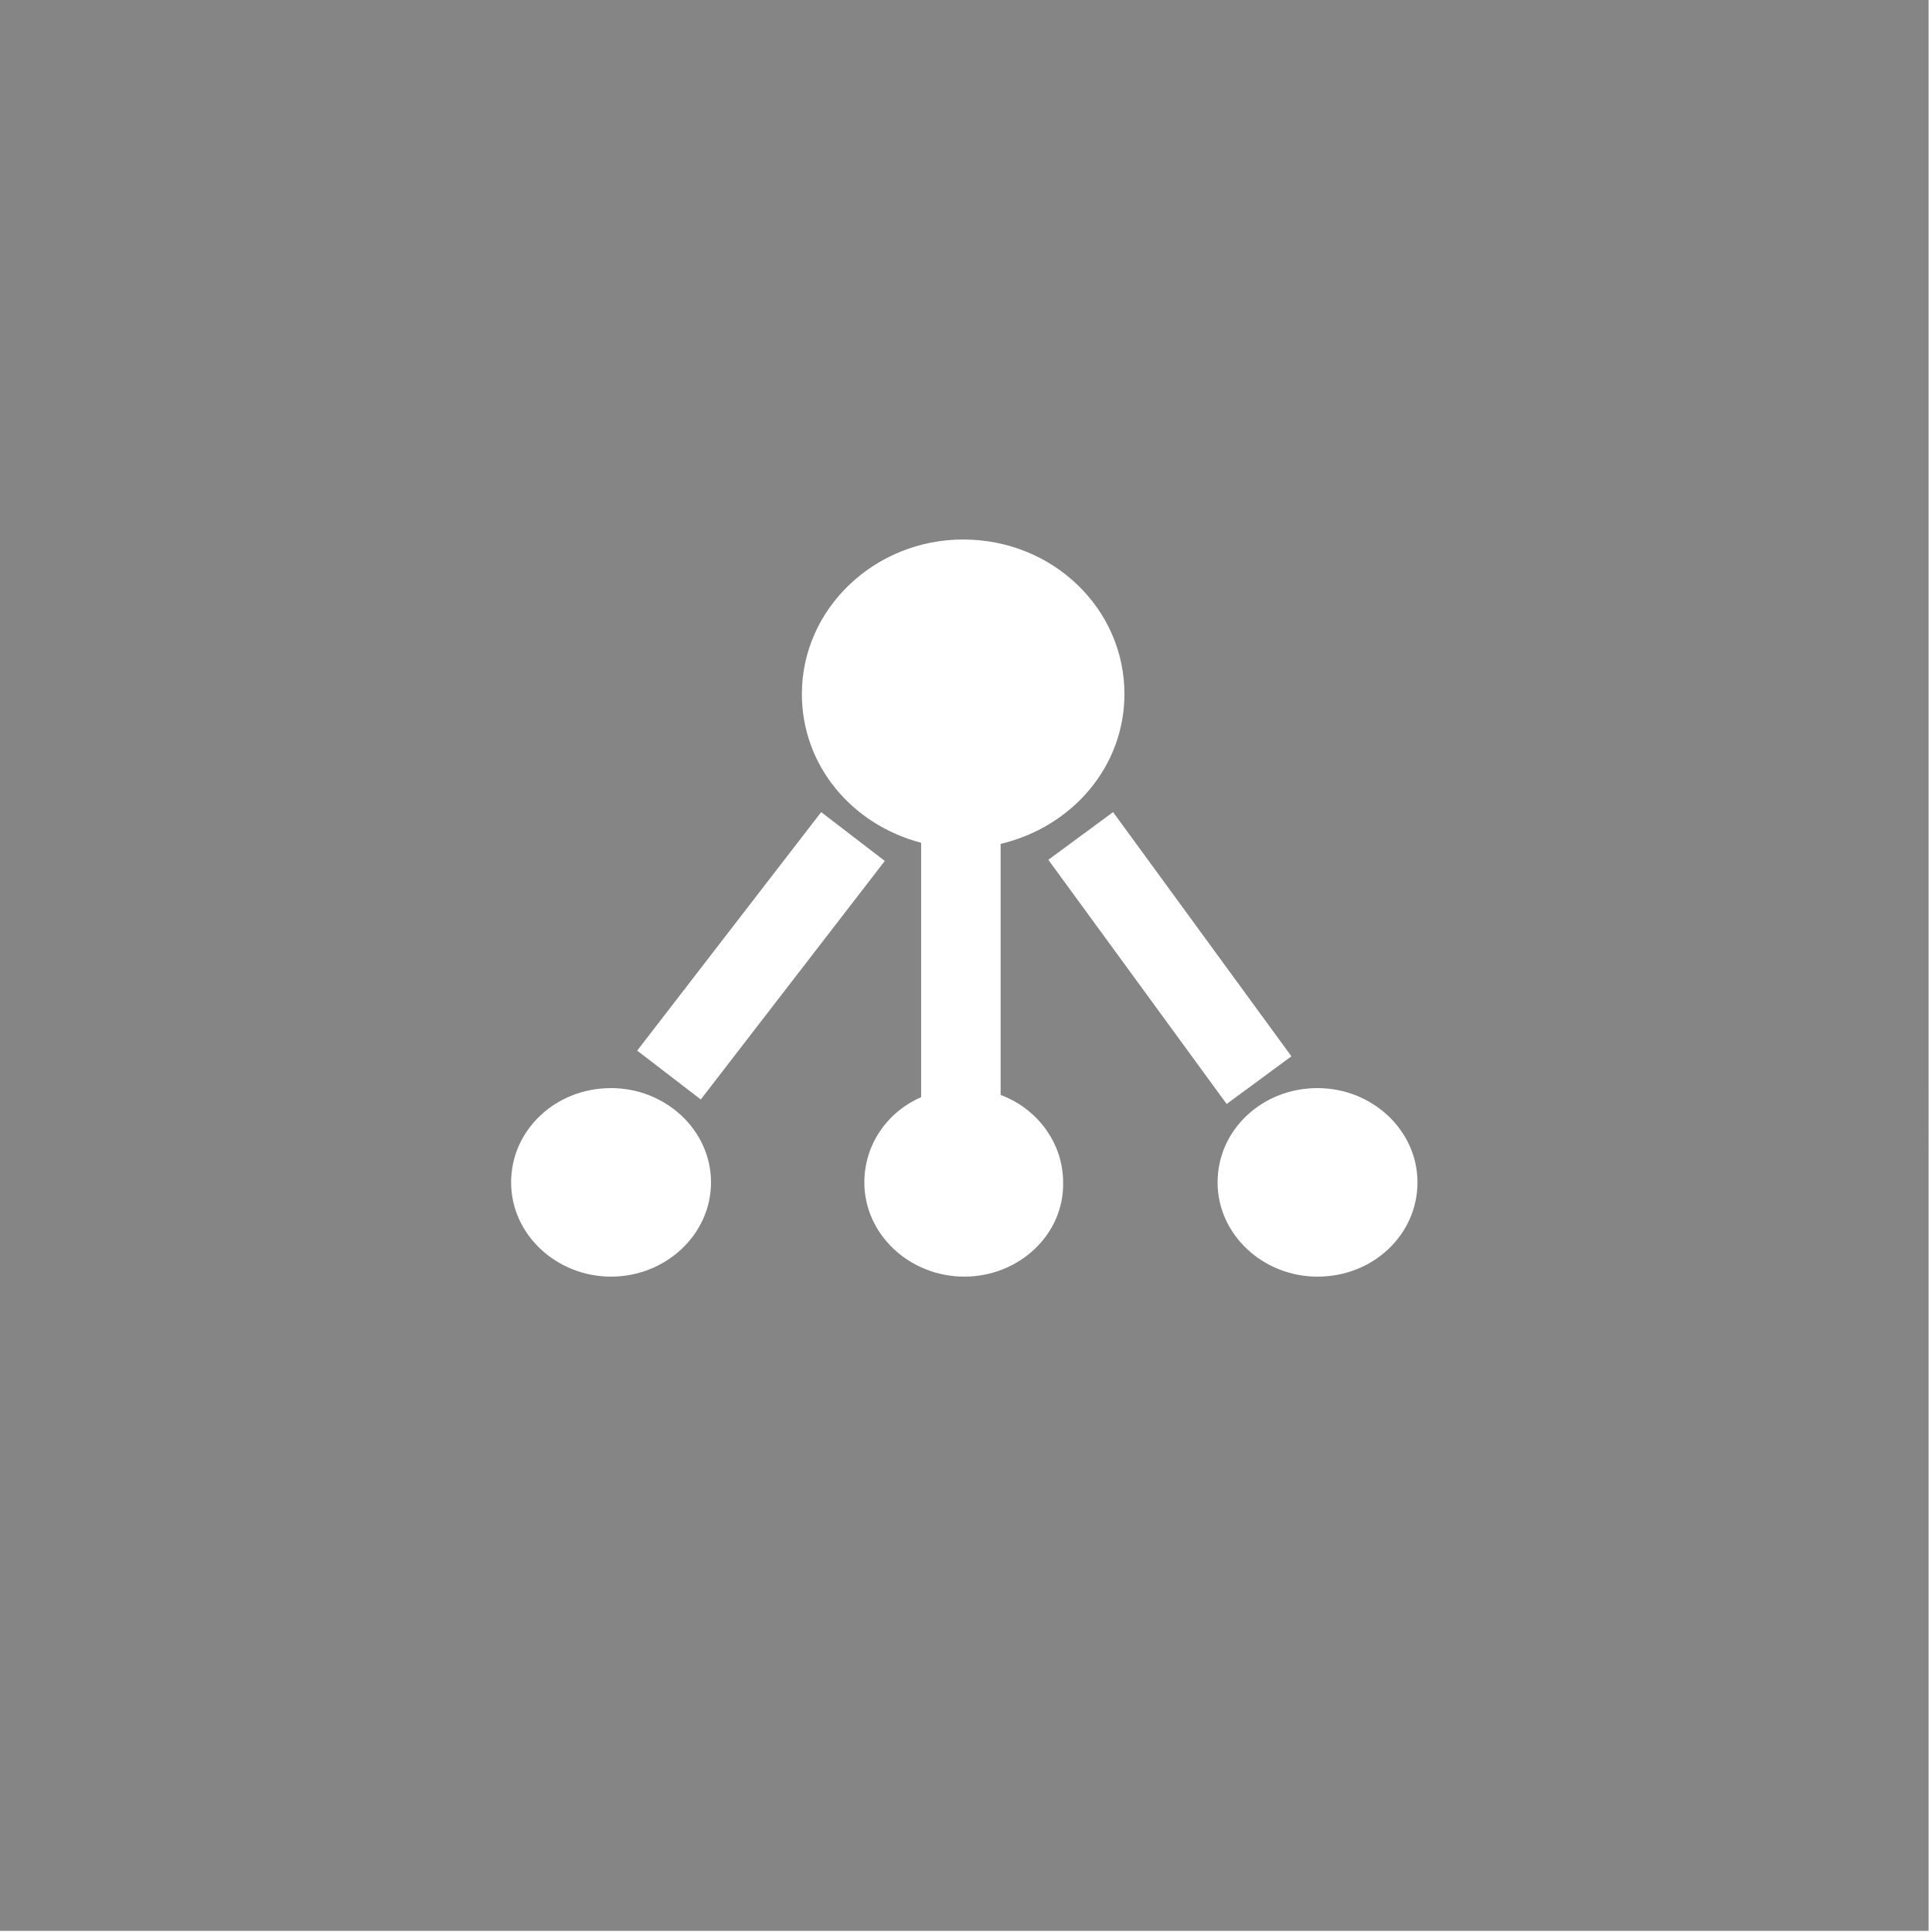<?xml version="1.0" encoding="utf-8"?>
<!-- Generator: Adobe Illustrator 25.0.0, SVG Export Plug-In . SVG Version: 6.00 Build 0)  -->
<svg version="1.1" id="Layer_1" xmlns="http://www.w3.org/2000/svg" xmlns:xlink="http://www.w3.org/1999/xlink" x="0px" y="0px"
	 viewBox="0 0 170.1 170.1" style="enable-background:new 0 0 170.1 170.1;" xml:space="preserve">
<style type="text/css">
	.st0{opacity:0.79;fill:#666666;}
</style>
<path class="st0" d="M-0.2,0v170h170V0H-0.2z M53.8,112.4c-4.8,0-8.8-3.7-8.8-8.3s3.9-8.3,8.8-8.3c4.8,0,8.8,3.7,8.8,8.3
	S58.6,112.4,53.8,112.4z M56.1,92.5l16.2-21l5.6,4.3l-16.2,21L56.1,92.5z M84.9,112.4c-4.8,0-8.8-3.7-8.8-8.3c0-3.3,2-6.2,5-7.5
	V74.2c-6.1-1.6-10.5-6.8-10.5-13.1c0-7.5,6.4-13.6,14.2-13.6c7.9,0,14.2,6.1,14.2,13.6c0,6.4-4.6,11.7-10.9,13.2v22.1
	c3.2,1.2,5.5,4.2,5.5,7.7C93.7,108.7,89.7,112.4,84.9,112.4z M113.7,93l-5.7,4.2L92.3,75.7l5.7-4.2L113.7,93z M116,112.4
	c-4.8,0-8.8-3.7-8.8-8.3s3.9-8.3,8.8-8.3c4.8,0,8.8,3.7,8.8,8.3S120.9,112.4,116,112.4z"/>
</svg>
